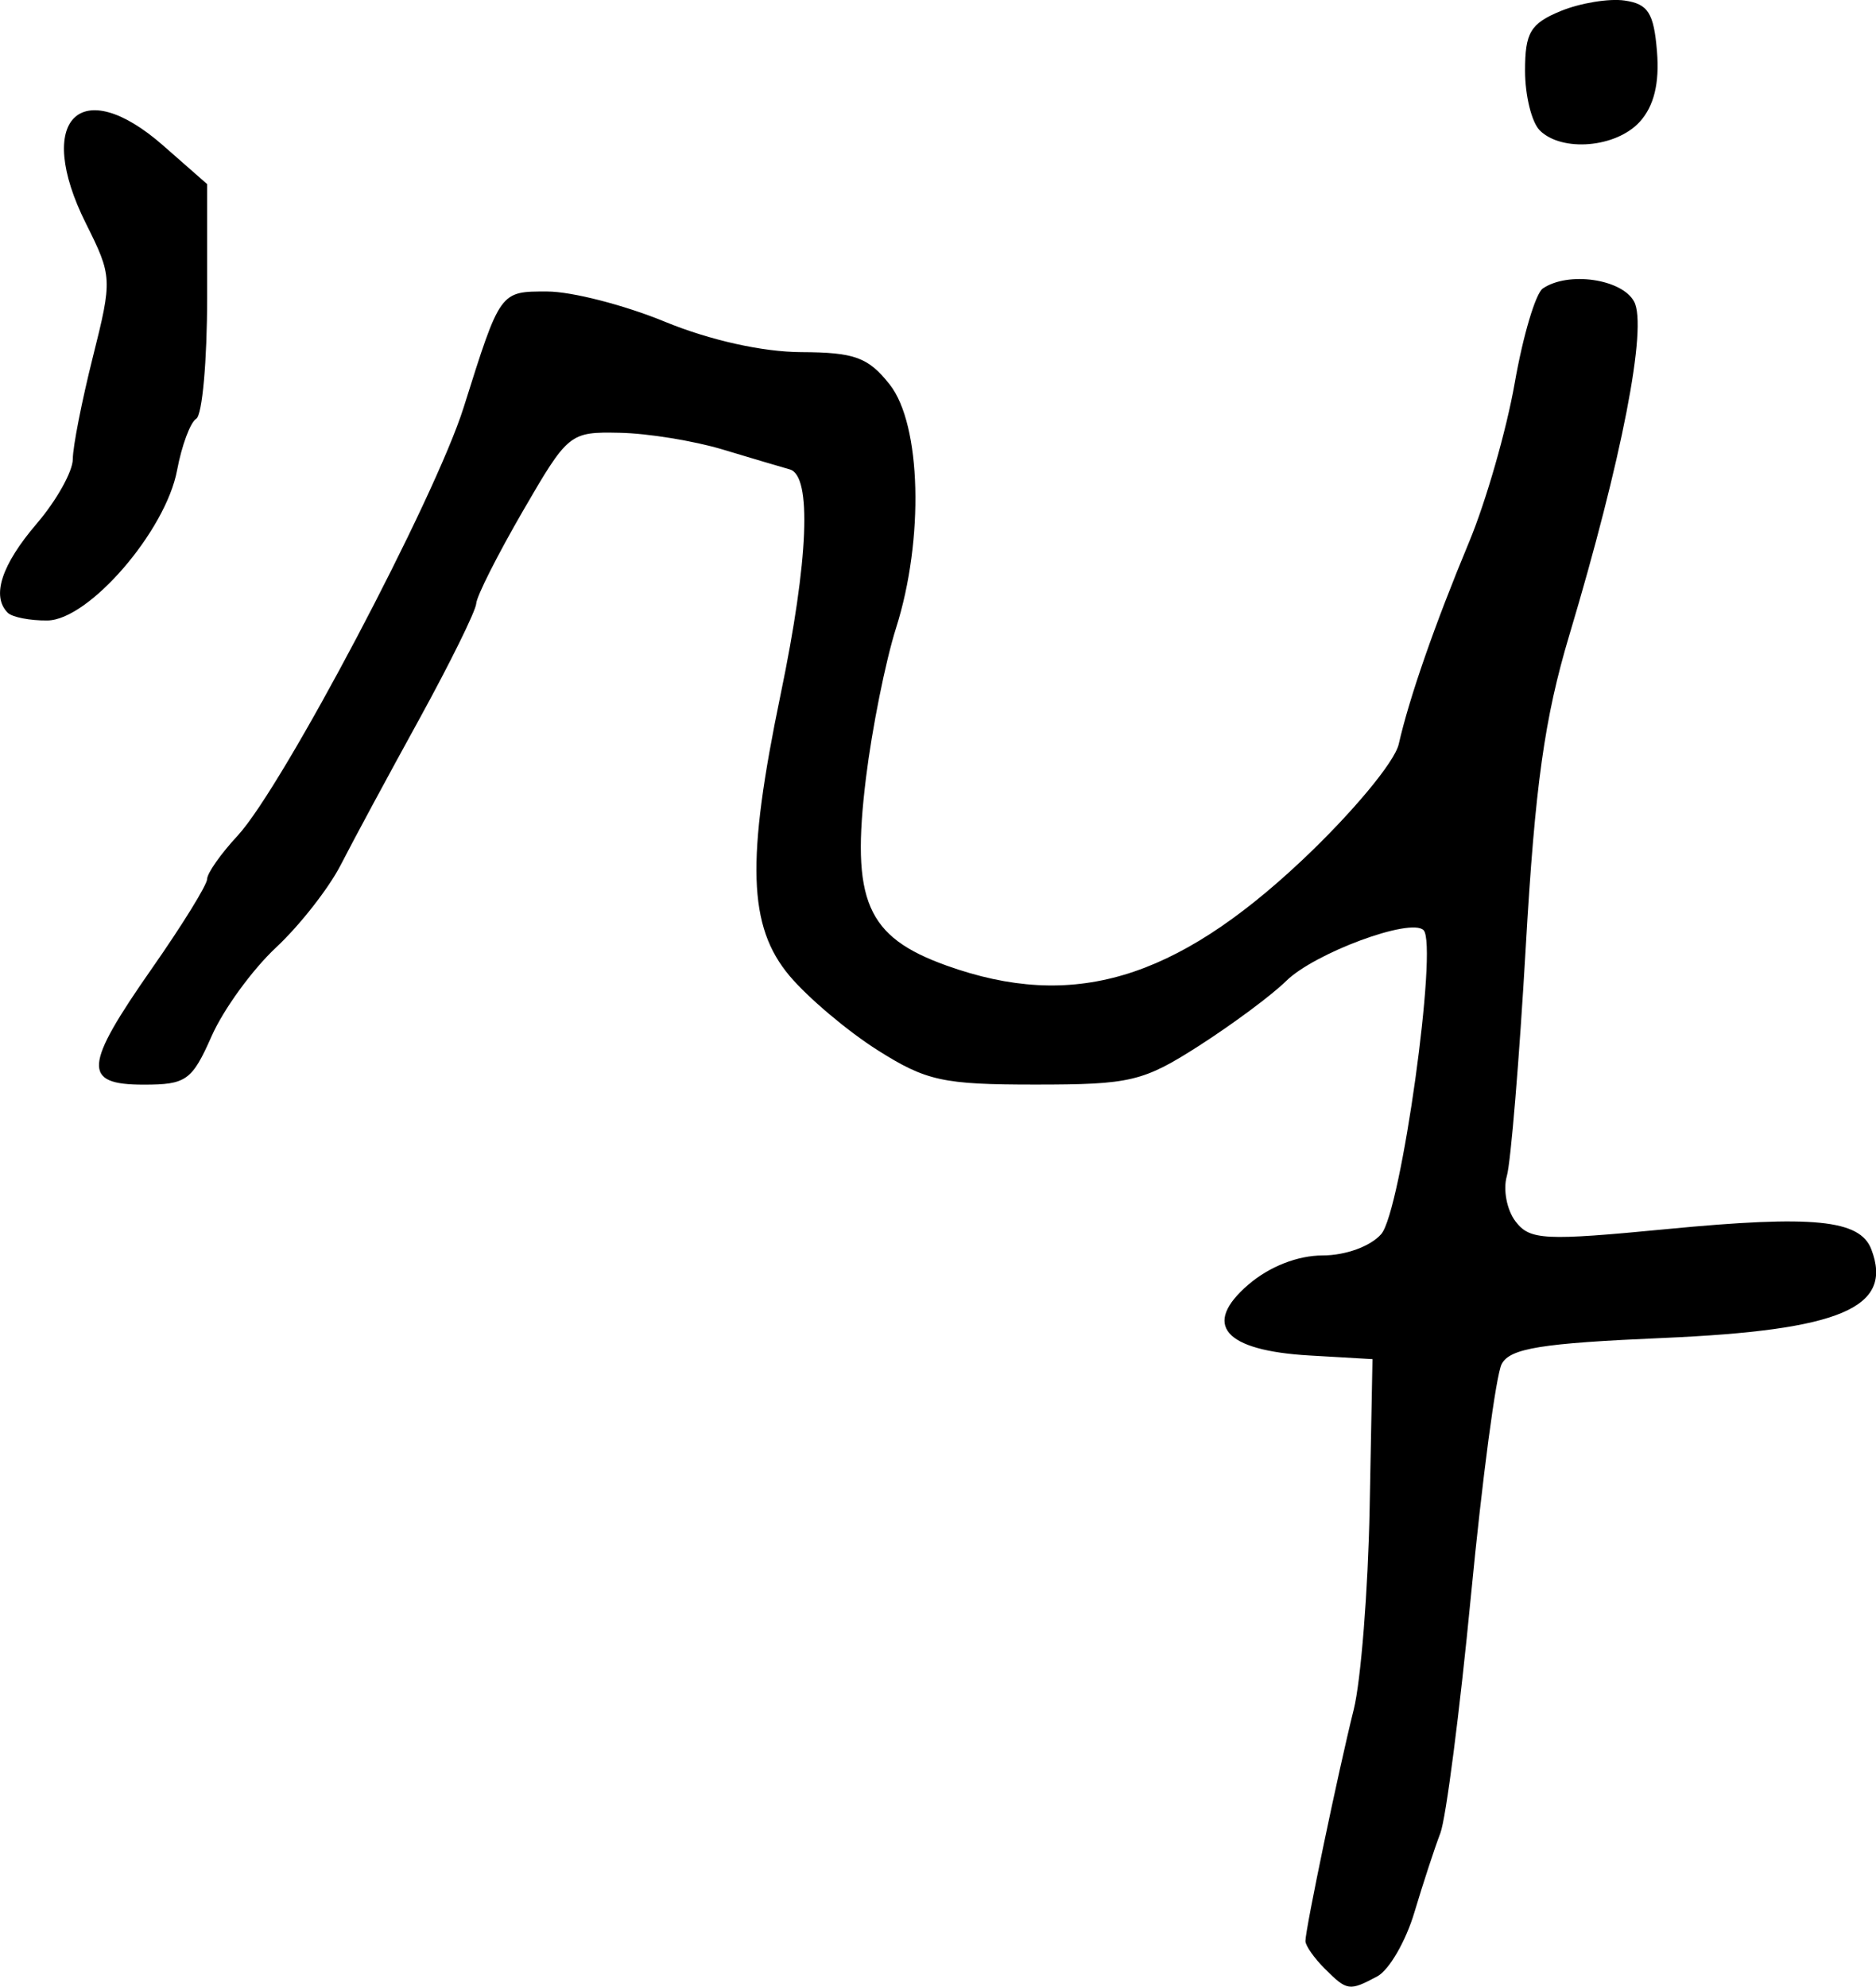 <?xml version="1.0" encoding="UTF-8" standalone="no"?>
<svg
   xmlns:dc="http://purl.org/dc/elements/1.1/"
   xmlns:cc="http://creativecommons.org/ns#"
   xmlns:rdf="http://www.w3.org/1999/02/22-rdf-syntax-ns#"
   xmlns:svg="http://www.w3.org/2000/svg"
   xmlns="http://www.w3.org/2000/svg"
   id="svg2502"
   viewBox="0 0 25.097 26.578"
   version="1.1"
   height="26.578"
   width="25.097">
  <defs
     id="defs2506" />
  <g
     transform="translate(-643.922,-241.657)"
     style="stroke-width:0.163"
     id="g2500">
    <path
       d="m 664.52,243.4 c -0.108,-0.108 -0.196,-0.466 -0.196,-0.797 0,-0.509 0.072,-0.631 0.474,-0.797 0.261,-0.108 0.647,-0.172 0.857,-0.142 0.315,0.045 0.392,0.166 0.434,0.682 0.035,0.423 -0.04,0.73 -0.229,0.939 -0.316,0.349 -1.044,0.411 -1.341,0.115 z m -20.495,6.454 c -0.22,-0.22 -0.084,-0.64 0.388,-1.191 0.266,-0.311 0.483,-0.7 0.483,-0.864 0,-0.165 0.121,-0.779 0.268,-1.365 0.262,-1.044 0.26,-1.081 -0.093,-1.788 -0.695,-1.392 -0.076,-2.016 1.034,-1.042 l 0.588,0.516 v 1.524 c 0,0.838 -0.065,1.565 -0.145,1.614 -0.08,0.049 -0.195,0.36 -0.257,0.69 -0.152,0.813 -1.179,2.003 -1.734,2.01 -0.232,0.003 -0.471,-0.044 -0.531,-0.103 z m 17.617,18.138 c -0.141,-0.141 -0.256,-0.306 -0.256,-0.367 0,-0.162 0.443,-2.283 0.646,-3.097 0.096,-0.385 0.192,-1.597 0.213,-2.694 l 0.038,-1.994 -0.844,-0.049 c -1.143,-0.066 -1.44,-0.412 -0.815,-0.949 0.279,-0.24 0.659,-0.389 0.99,-0.389 0.308,0 0.643,-0.122 0.786,-0.286 0.266,-0.305 0.762,-3.869 0.566,-4.066 -0.171,-0.171 -1.461,0.307 -1.839,0.681 -0.187,0.185 -0.708,0.572 -1.157,0.861 -0.755,0.484 -0.921,0.524 -2.199,0.524 -1.237,0 -1.459,-0.049 -2.111,-0.462 -0.401,-0.254 -0.93,-0.701 -1.175,-0.992 -0.555,-0.66 -0.583,-1.537 -0.119,-3.77 0.373,-1.798 0.419,-2.923 0.122,-3.006 -0.112,-0.032 -0.517,-0.151 -0.9,-0.267 -0.383,-0.115 -1.002,-0.216 -1.376,-0.223 -0.669,-0.014 -0.69,0.003 -1.295,1.047 -0.338,0.584 -0.619,1.14 -0.624,1.237 -0.005,0.097 -0.349,0.795 -0.764,1.551 -0.416,0.756 -0.888,1.632 -1.049,1.947 -0.161,0.314 -0.552,0.812 -0.867,1.106 -0.315,0.294 -0.702,0.826 -0.86,1.184 -0.262,0.593 -0.34,0.649 -0.908,0.649 -0.825,0 -0.807,-0.243 0.113,-1.56 0.404,-0.578 0.735,-1.114 0.735,-1.191 0,-0.077 0.183,-0.338 0.408,-0.58 0.602,-0.65 2.641,-4.513 3.024,-5.73 0.492,-1.563 0.483,-1.551 1.119,-1.55 0.326,0 1.033,0.182 1.572,0.404 0.6,0.247 1.307,0.405 1.825,0.407 0.716,0.003 0.897,0.07 1.184,0.434 0.422,0.536 0.461,2.071 0.084,3.258 -0.14,0.441 -0.321,1.343 -0.402,2.004 -0.202,1.646 0.005,2.127 1.081,2.512 1.682,0.602 3.047,0.197 4.755,-1.412 0.667,-0.629 1.237,-1.313 1.291,-1.551 0.142,-0.625 0.482,-1.601 0.944,-2.711 0.224,-0.539 0.498,-1.494 0.608,-2.122 0.11,-0.629 0.279,-1.197 0.375,-1.263 0.338,-0.232 1.059,-0.129 1.222,0.175 0.181,0.338 -0.163,2.109 -0.867,4.463 -0.332,1.11 -0.458,2.01 -0.582,4.163 -0.087,1.511 -0.201,2.894 -0.254,3.074 -0.052,0.18 -1.3e-4,0.452 0.116,0.605 0.192,0.252 0.383,0.262 2.039,0.102 1.945,-0.187 2.569,-0.125 2.721,0.271 0.3,0.783 -0.407,1.084 -2.787,1.187 -1.627,0.07 -2.047,0.138 -2.158,0.349 -0.075,0.144 -0.26,1.535 -0.41,3.091 -0.15,1.556 -0.335,2.989 -0.41,3.184 -0.075,0.195 -0.231,0.671 -0.347,1.059 -0.115,0.387 -0.339,0.773 -0.496,0.857 -0.376,0.201 -0.404,0.197 -0.704,-0.103 z"
       id="arranged" />
  </g>
</svg>
